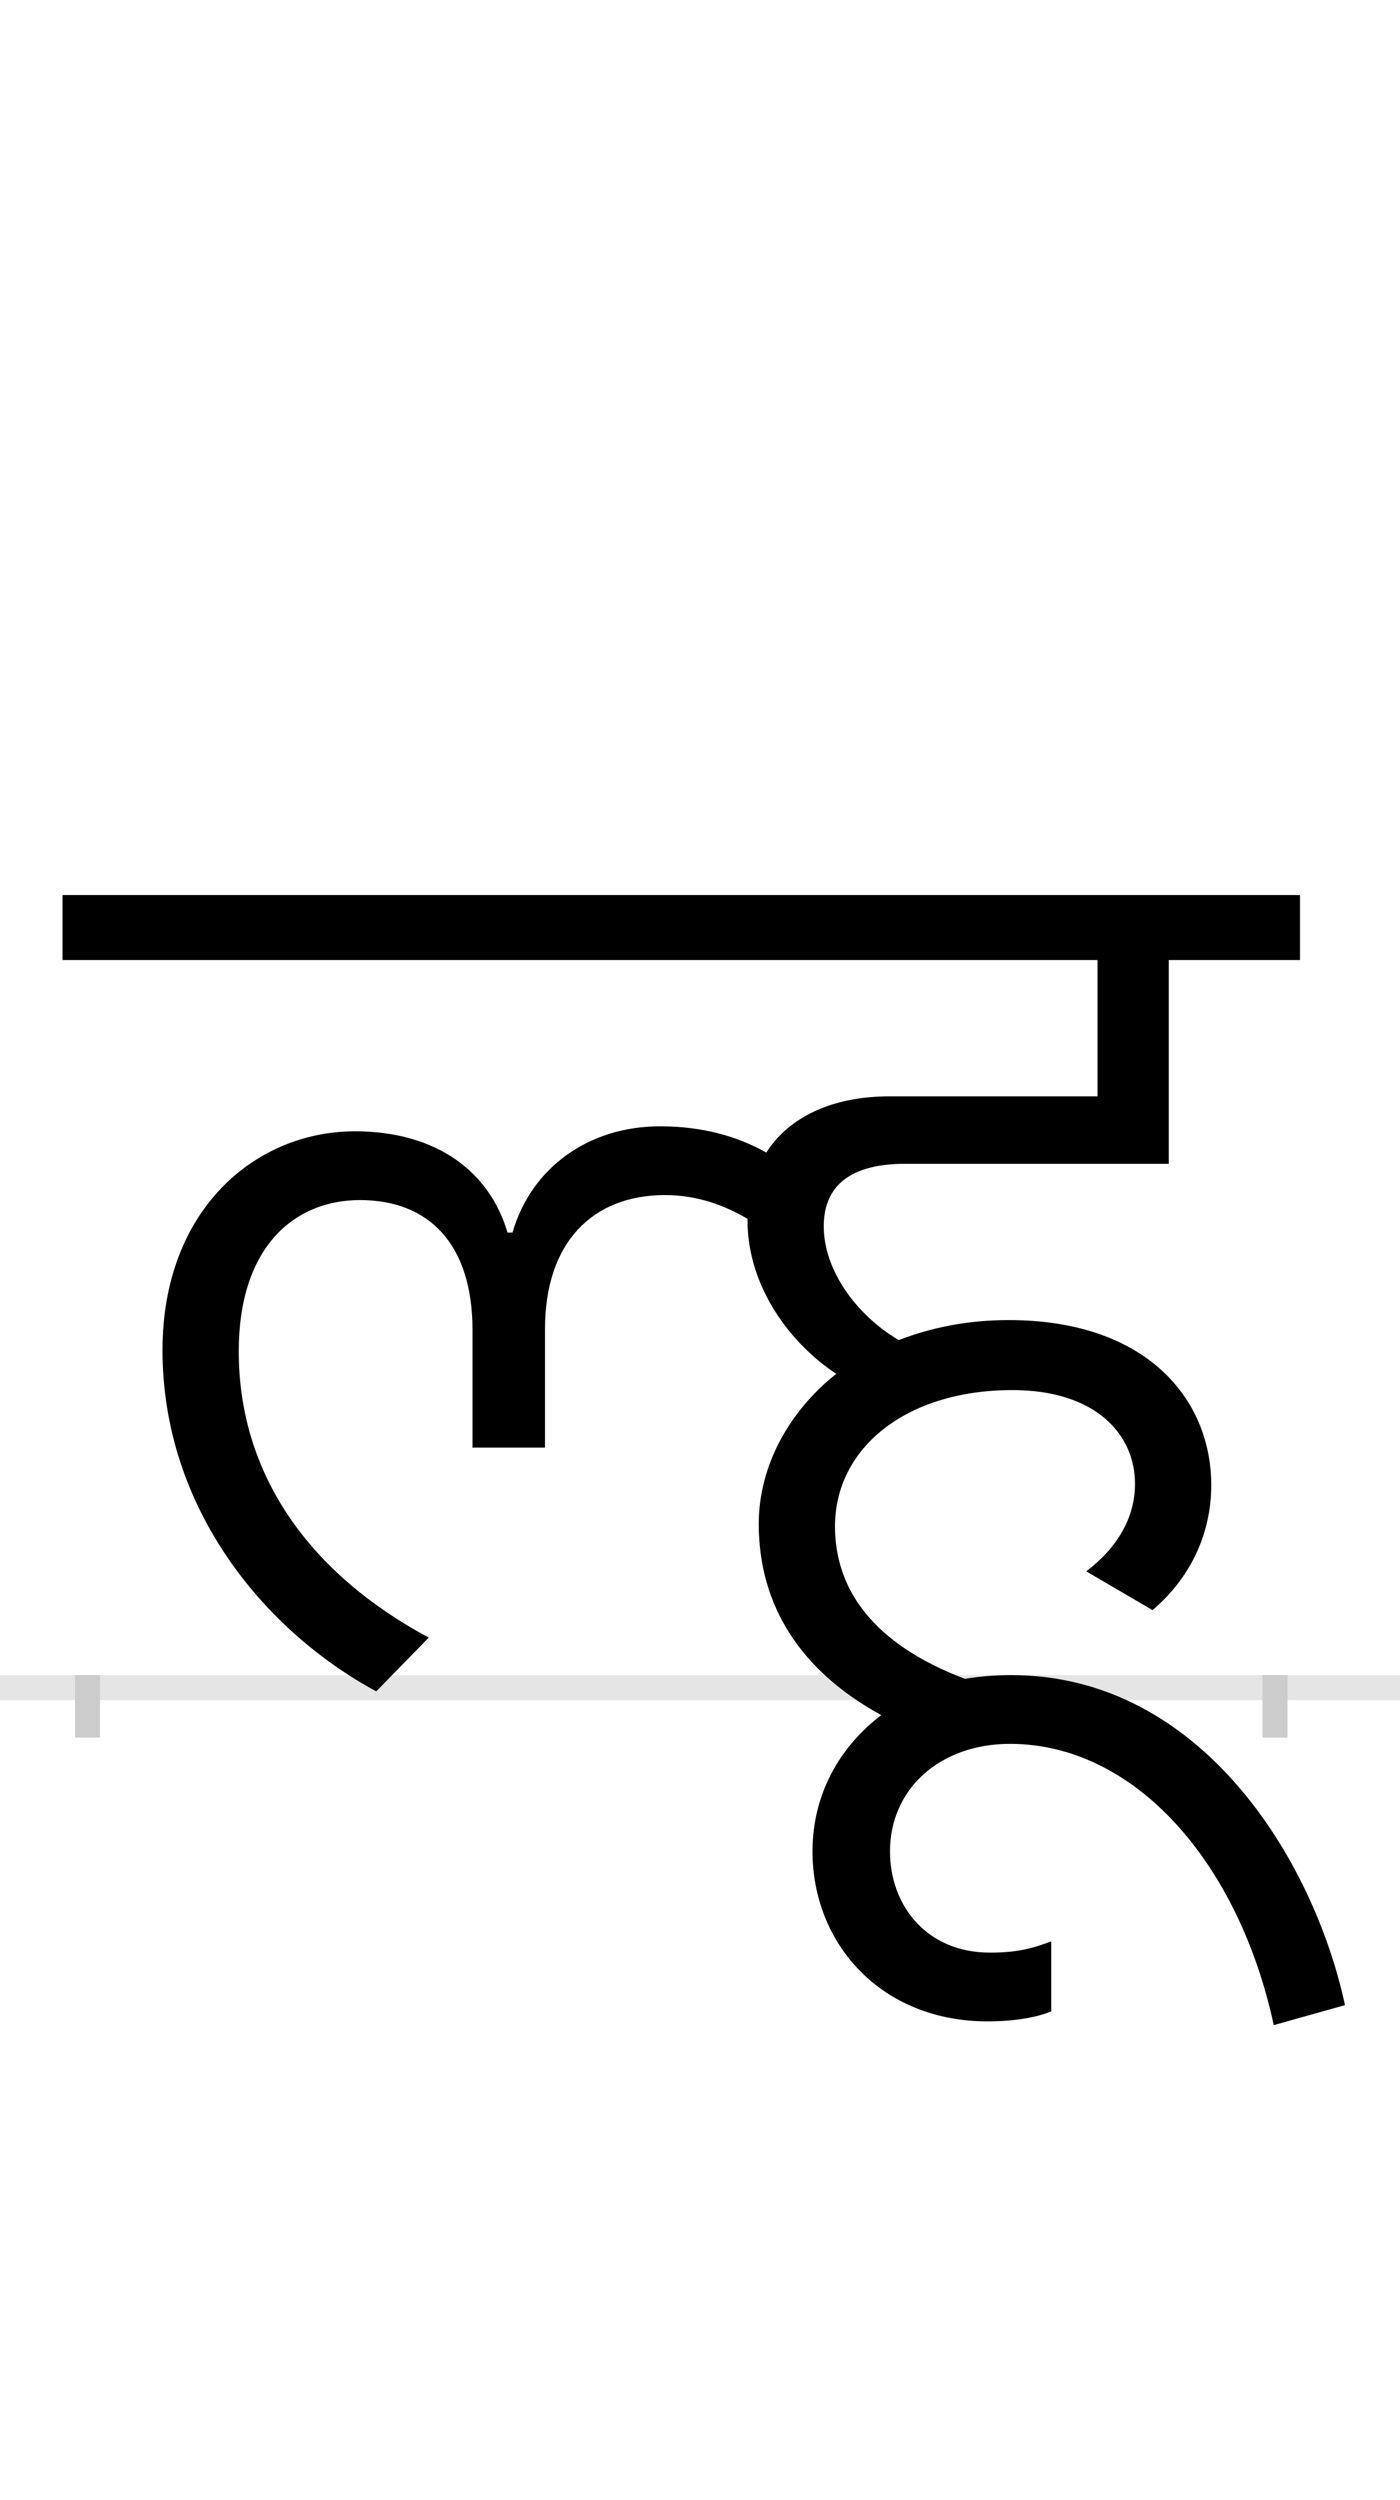 <?xml version="1.0" encoding="UTF-8"?>
<svg height="200.0" version="1.1" width="112.0" xmlns="http://www.w3.org/2000/svg" xmlns:xlink="http://www.w3.org/1999/xlink">
 <rect width="100%" height="100%" fill="#808080" stroke="none"/>
 <path d="M0,0 l112,0 l0,200 l-112,0 Z M0,0" fill="rgb(255,255,255)" transform="matrix(1,0,0,-1,0.0,200.0)"/>
 <path d="M0,0 l112,0" fill="none" stroke="rgb(229,229,229)" stroke-width="2" transform="matrix(1,0,0,-1,0.0,135.0)"/>
 <path d="M0,1 l0,-5" fill="none" stroke="rgb(204,204,204)" stroke-width="2" transform="matrix(1,0,0,-1,7.0,135.0)"/>
 <path d="M0,1 l0,-5" fill="none" stroke="rgb(204,204,204)" stroke-width="2" transform="matrix(1,0,0,-1,102.0,135.0)"/>
 <path d="M1006,-254 c-25,116,-115,264,-267,264 c-13,0,-25,-1,-37,-3 c-74,28,-104,72,-104,122 c0,62,56,109,142,109 c66,0,98,-35,98,-75 c0,-27,-14,-51,-39,-70 l53,-31 c25,21,47,55,47,100 c0,69,-52,132,-162,132 c-33,0,-62,-6,-88,-16 c-34,20,-60,56,-60,91 c0,28,16,50,65,50 l211,0 l0,163 l105,0 l0,52 l-990,0 l0,-52 l828,0 l0,-109 l-166,0 c-47,0,-81,-17,-99,-45 c-23,13,-51,21,-85,21 c-57,0,-103,-33,-118,-85 l-4,0 c-14,48,-56,81,-122,81 c-80,0,-154,-63,-154,-175 c0,-127,82,-225,171,-273 l42,43 c-95,51,-152,130,-152,229 c0,83,44,121,97,121 c55,0,90,-35,90,-104 l0,-94 l58,0 l0,95 c0,69,38,107,96,107 c27,0,49,-9,66,-19 c0,0,0,0,0,-1 c0,-55,36,-100,71,-123 c-39,-31,-62,-75,-62,-120 c0,-66,34,-118,98,-153 c-34,-26,-55,-64,-55,-109 c0,-74,55,-136,140,-136 c12,0,34,1,51,8 l0,56 c-16,-6,-28,-9,-49,-9 c-51,0,-80,38,-80,81 c0,50,40,86,96,86 c100,0,183,-95,211,-225 Z M1006,-254" fill="rgb(0,0,0)" transform="matrix(0.1,0.0,0.0,-0.1,7.0,135.0)"/>
</svg>